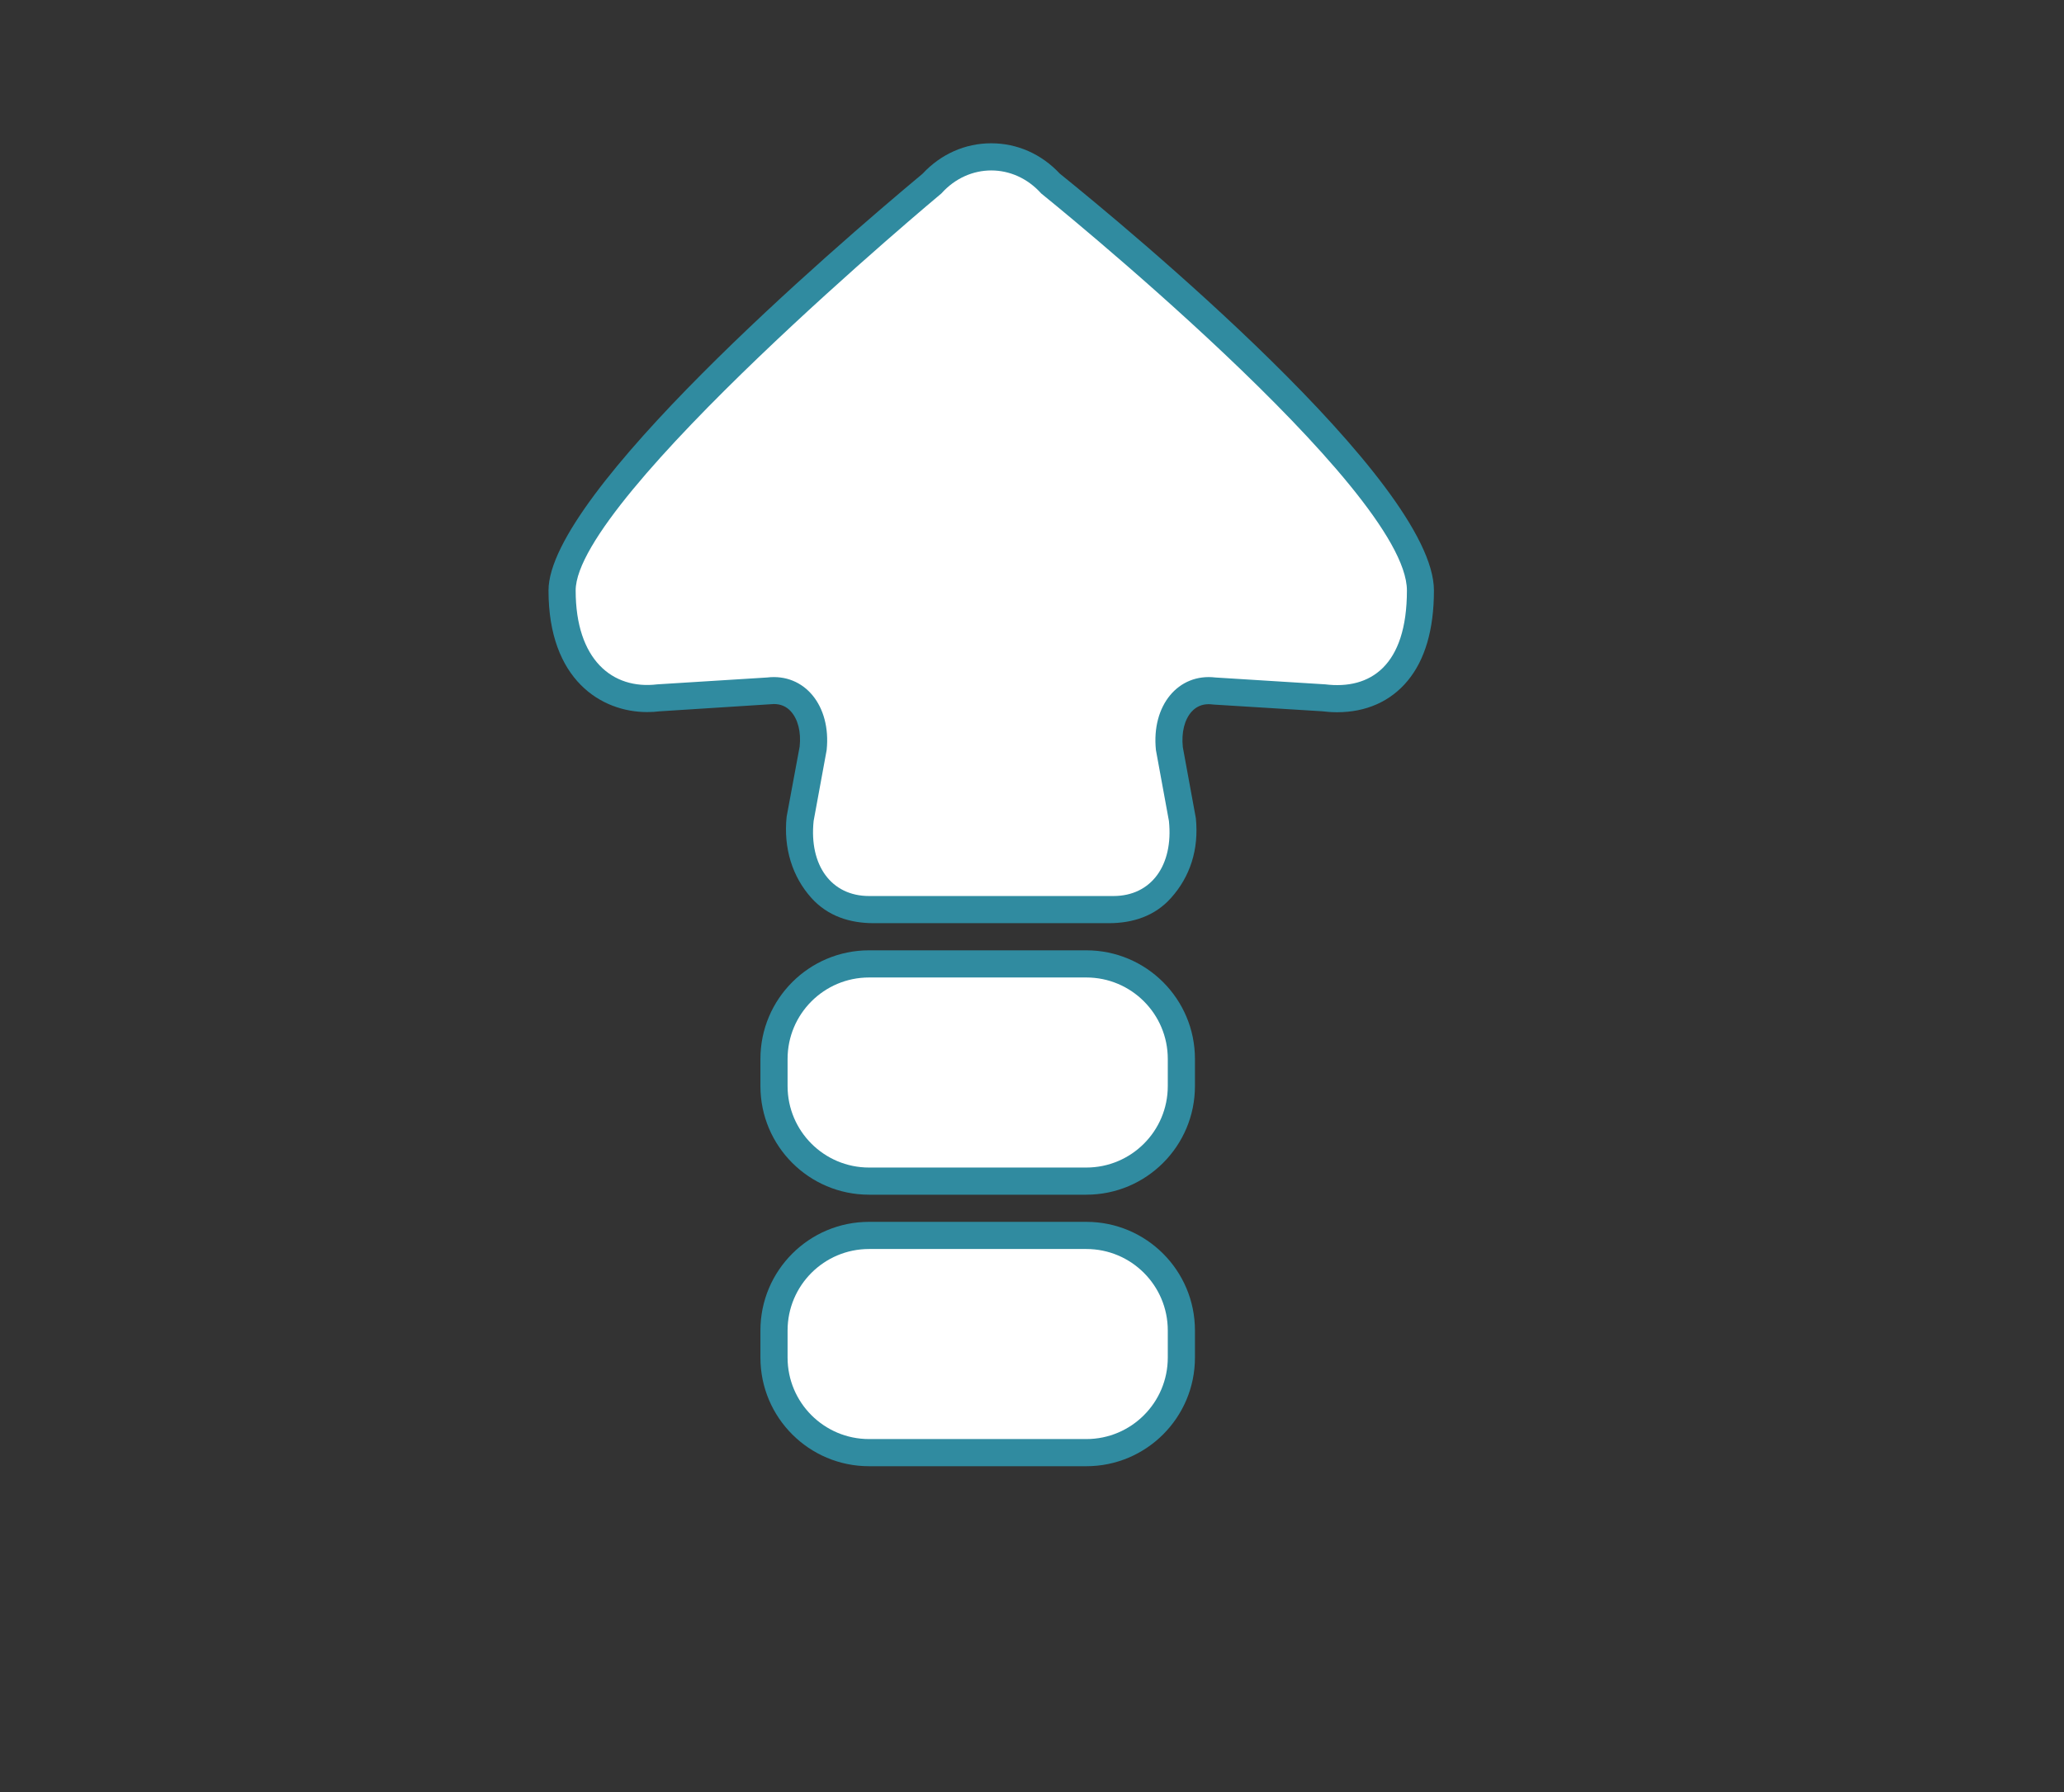<?xml version="1.0" encoding="utf-8"?>
<!-- Generator: Adobe Illustrator 16.0.0, SVG Export Plug-In . SVG Version: 6.00 Build 0)  -->
<!DOCTYPE svg PUBLIC "-//W3C//DTD SVG 1.1//EN" "http://www.w3.org/Graphics/SVG/1.1/DTD/svg11.dtd">
<svg version="1.1" id="Layer_1" xmlns="http://www.w3.org/2000/svg" xmlns:xlink="http://www.w3.org/1999/xlink" x="0px" y="0px"
	 width="76px" height="66px" viewBox="0 0 76 66" enable-background="new 0 0 76 66" xml:space="preserve">
<rect x="0" y="0" width="76" height="66" fill="#333333" stroke="none"/>
<g id="UP_1_">
	<g>
		<path fill="#308BA0" d="M32.169,34c-0.876,0-1.688-0.26-2.288-0.924c-0.703-0.779-1.037-1.837-0.916-2.996l0.48-2.586
			c0.056-0.54-0.063-1.004-0.325-1.295c-0.165-0.183-0.376-0.27-0.626-0.27c-0.043,0-4.227,0.27-4.227,0.27
			c-0.109,0.016-0.275,0.026-0.439,0.026c-1.674,0-3.631-1.173-3.631-4.479c0-3.572,10.471-12.592,13.774-15.348
			c0.675-0.725,1.569-1.121,2.528-1.121c0.957,0,1.85,0.396,2.522,1.115c2.44,1.97,13.779,11.337,13.779,15.354
			c0,1.434-0.326,2.554-0.971,3.33c-0.627,0.756-1.523,1.155-2.596,1.155l0,0c-0.185,0-0.373-0.013-0.563-0.036l-3.979-0.246
			c-0.103-0.011-0.146-0.014-0.188-0.014c-0.25,0-0.46,0.094-0.626,0.276c-0.262,0.292-0.381,0.769-0.323,1.308l0.479,2.613
			c0.118,1.159-0.216,2.163-0.917,2.942C42.521,33.74,41.709,34,40.832,34H32.169z"/>
	</g>
	<g>
		<path fill="#FFFFFF" d="M38.338,7.124c-1.011-1.129-2.664-1.129-3.674,0c0,0-13.467,11.221-13.467,14.623
			c0,2.549,1.354,3.66,3.008,3.457l4.037-0.252c1.379-0.166,2.367,1.035,2.197,2.672l-0.48,2.613C29.789,31.874,30.614,33,32,33h9
			c1.387,0,2.212-1.126,2.042-2.763l-0.479-2.613c-0.17-1.637,0.817-2.838,2.196-2.672l4.037,0.252
			c1.654,0.203,3.009-0.674,3.009-3.457C51.805,17.97,38.338,7.124,38.338,7.124z"/>
	</g>
</g>
<g>
	<path fill="#308BA0" d="M44,50c0,2.209-1.791,4-4,4h-8c-2.209,0-4-1.791-4-4v-1c0-2.209,1.791-4,4-4h8c2.209,0,4,1.791,4,4V50z"/>
	<path fill="#FFFFFF" d="M43,50c0,1.656-1.343,3-3,3h-8c-1.657,0-3-1.344-3-3v-1c0-1.656,1.343-3,3-3h8c1.657,0,3,1.344,3,3V50z"/>
</g>
<g>
	<path fill="#308BA0" d="M44,40c0,2.209-1.791,4-4,4h-8c-2.209,0-4-1.791-4-4v-1c0-2.209,1.791-4,4-4h8c2.209,0,4,1.791,4,4V40z"/>
	<path fill="#FFFFFF" d="M43,40c0,1.656-1.343,3-3,3h-8c-1.657,0-3-1.344-3-3v-1c0-1.656,1.343-3,3-3h8c1.657,0,3,1.344,3,3V40z"/>
</g>
</svg>
